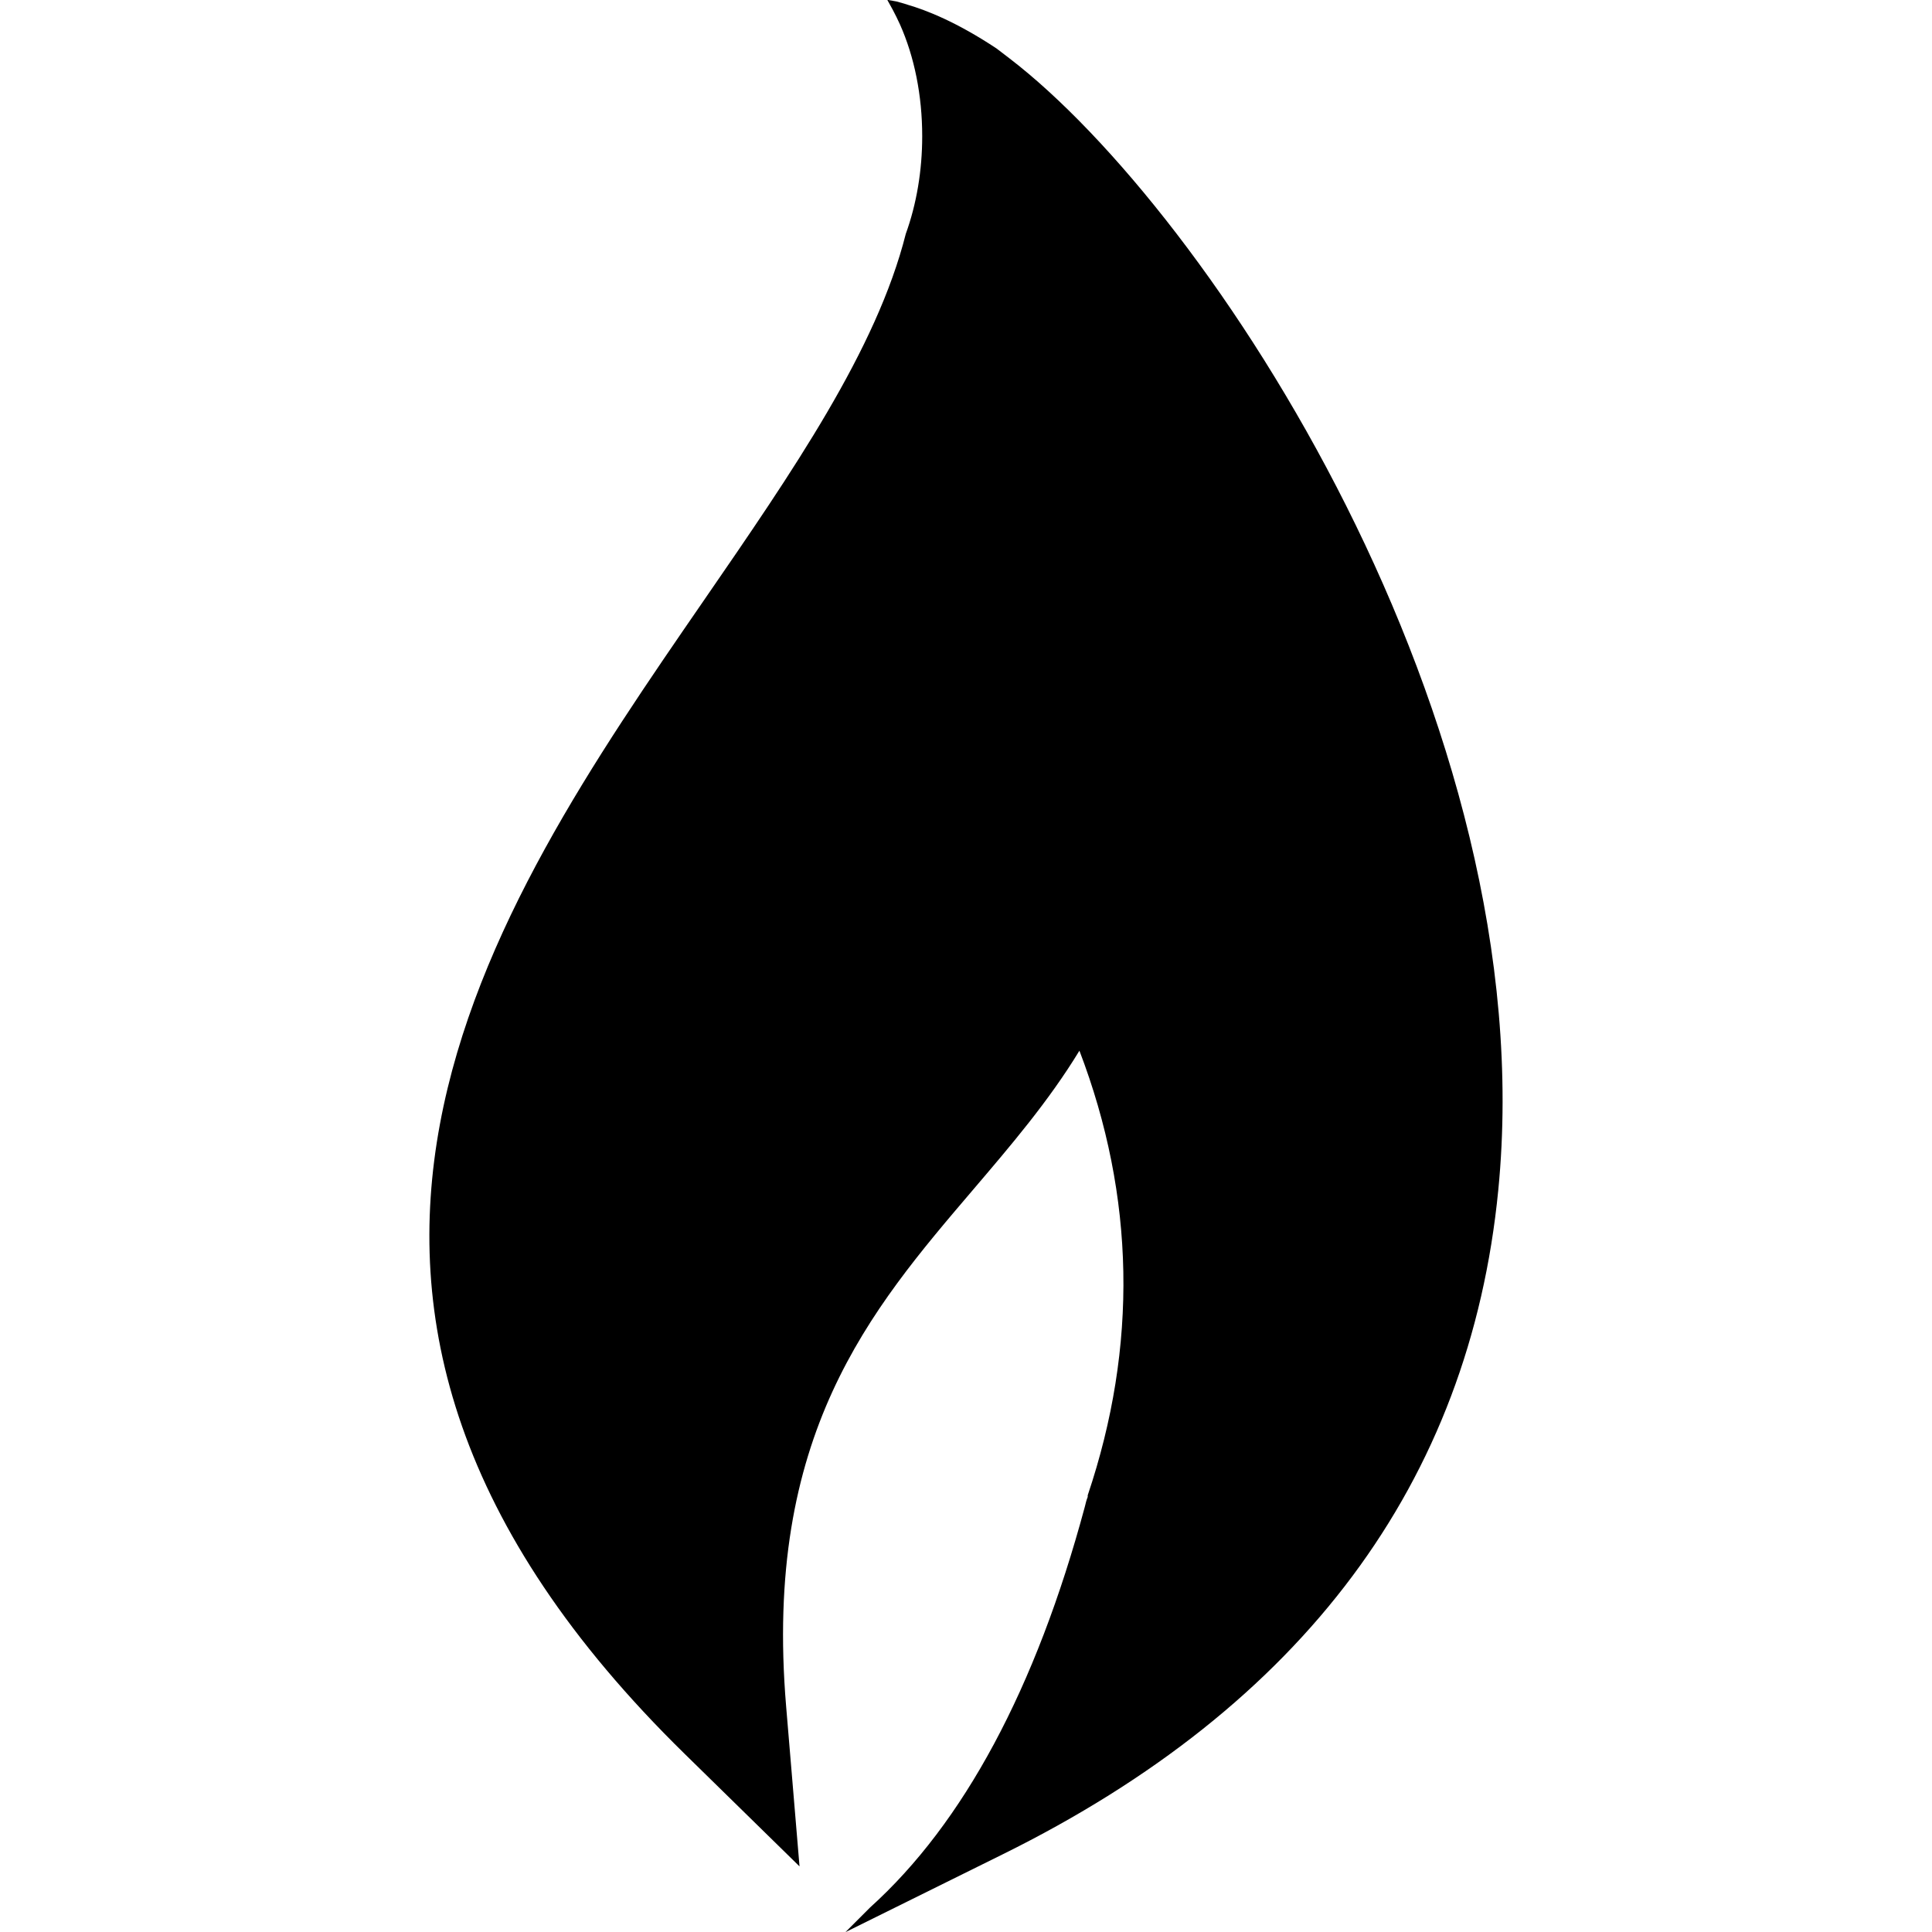 <svg width="24" height="24" viewBox="0 0 24 24" fill="none" xmlns="http://www.w3.org/2000/svg">
<g clip-path="url(#clip0_15805_63712)">
<path d="M12.536 0.722L12.379 0.602C11.886 0.275 11.512 0.128 11.272 0.058L11.232 0.045L11.136 0.018L11.022 -0.002L11.092 0.125C11.122 0.182 11.152 0.242 11.179 0.302C11.359 0.705 11.456 1.185 11.456 1.692C11.456 2.118 11.386 2.535 11.252 2.905C10.889 4.345 9.846 5.858 8.739 7.465C6.072 11.338 2.752 16.155 8.506 21.788L9.932 23.185L9.766 21.202C9.482 17.828 10.806 16.282 12.089 14.778C12.549 14.238 13.026 13.682 13.409 13.052C14.102 14.865 14.136 16.722 13.512 18.575V18.595C13.496 18.635 13.486 18.675 13.476 18.718C12.869 20.975 11.969 22.648 10.809 23.695C10.802 23.702 10.799 23.705 10.789 23.715L10.502 24.002L12.456 23.035C16.186 21.192 18.256 18.415 18.612 14.785C19.186 8.958 15.026 2.628 12.536 0.722Z" fill="black"/>
</g>
<defs>
<clipPath id="clip0_15805_63712">
<rect width="24" height="24" fill="white"/>
</clipPath>
</defs>
</svg>
